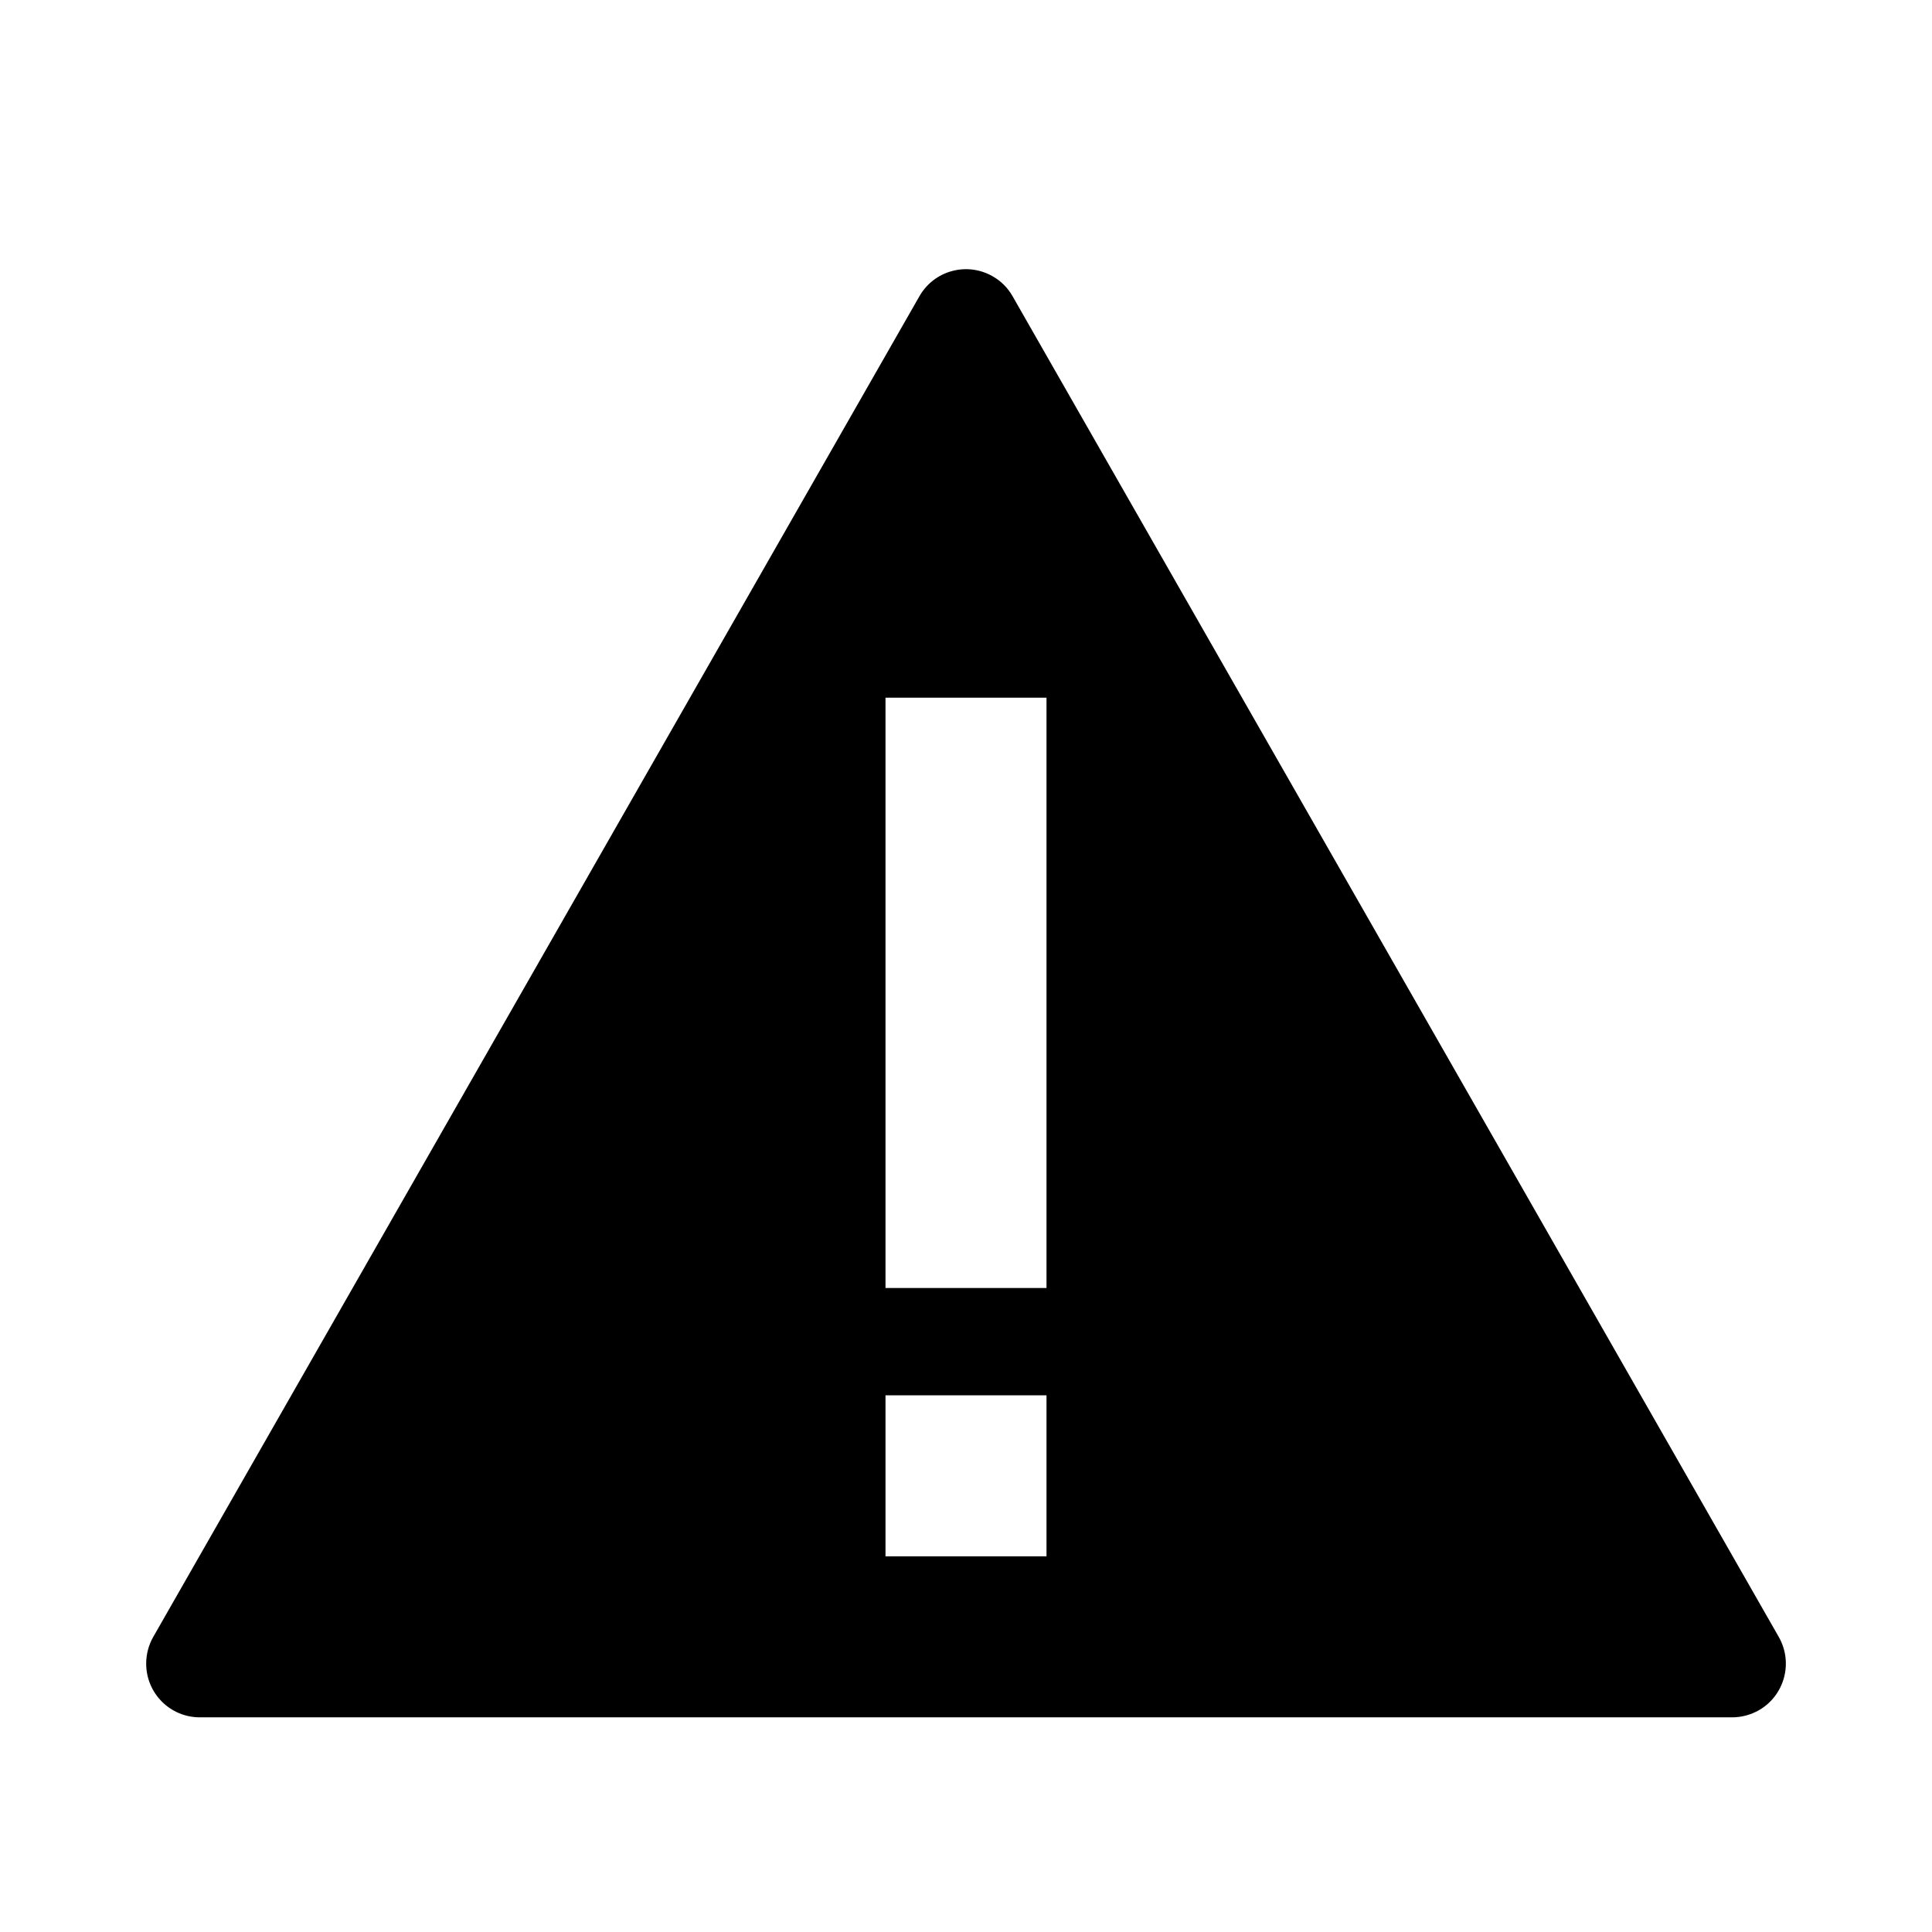 <svg width="18" height="18" viewBox="0 0 18 18" fill="none" xmlns="http://www.w3.org/2000/svg">
<path fill-rule="evenodd" clip-rule="evenodd" d="M9.434 2.76L16.573 15.252C16.709 15.492 16.626 15.797 16.387 15.934C16.311 15.977 16.225 16 16.138 16H1.862C1.585 16 1.362 15.776 1.362 15.5C1.362 15.413 1.384 15.328 1.427 15.252L8.566 2.76C8.703 2.52 9.008 2.437 9.248 2.574C9.326 2.618 9.39 2.682 9.434 2.76ZM8.25 6.5V12H9.75V6.5H8.25ZM8.25 14.5H9.75V13H8.25V14.5Z" fill="black" />
</svg>
